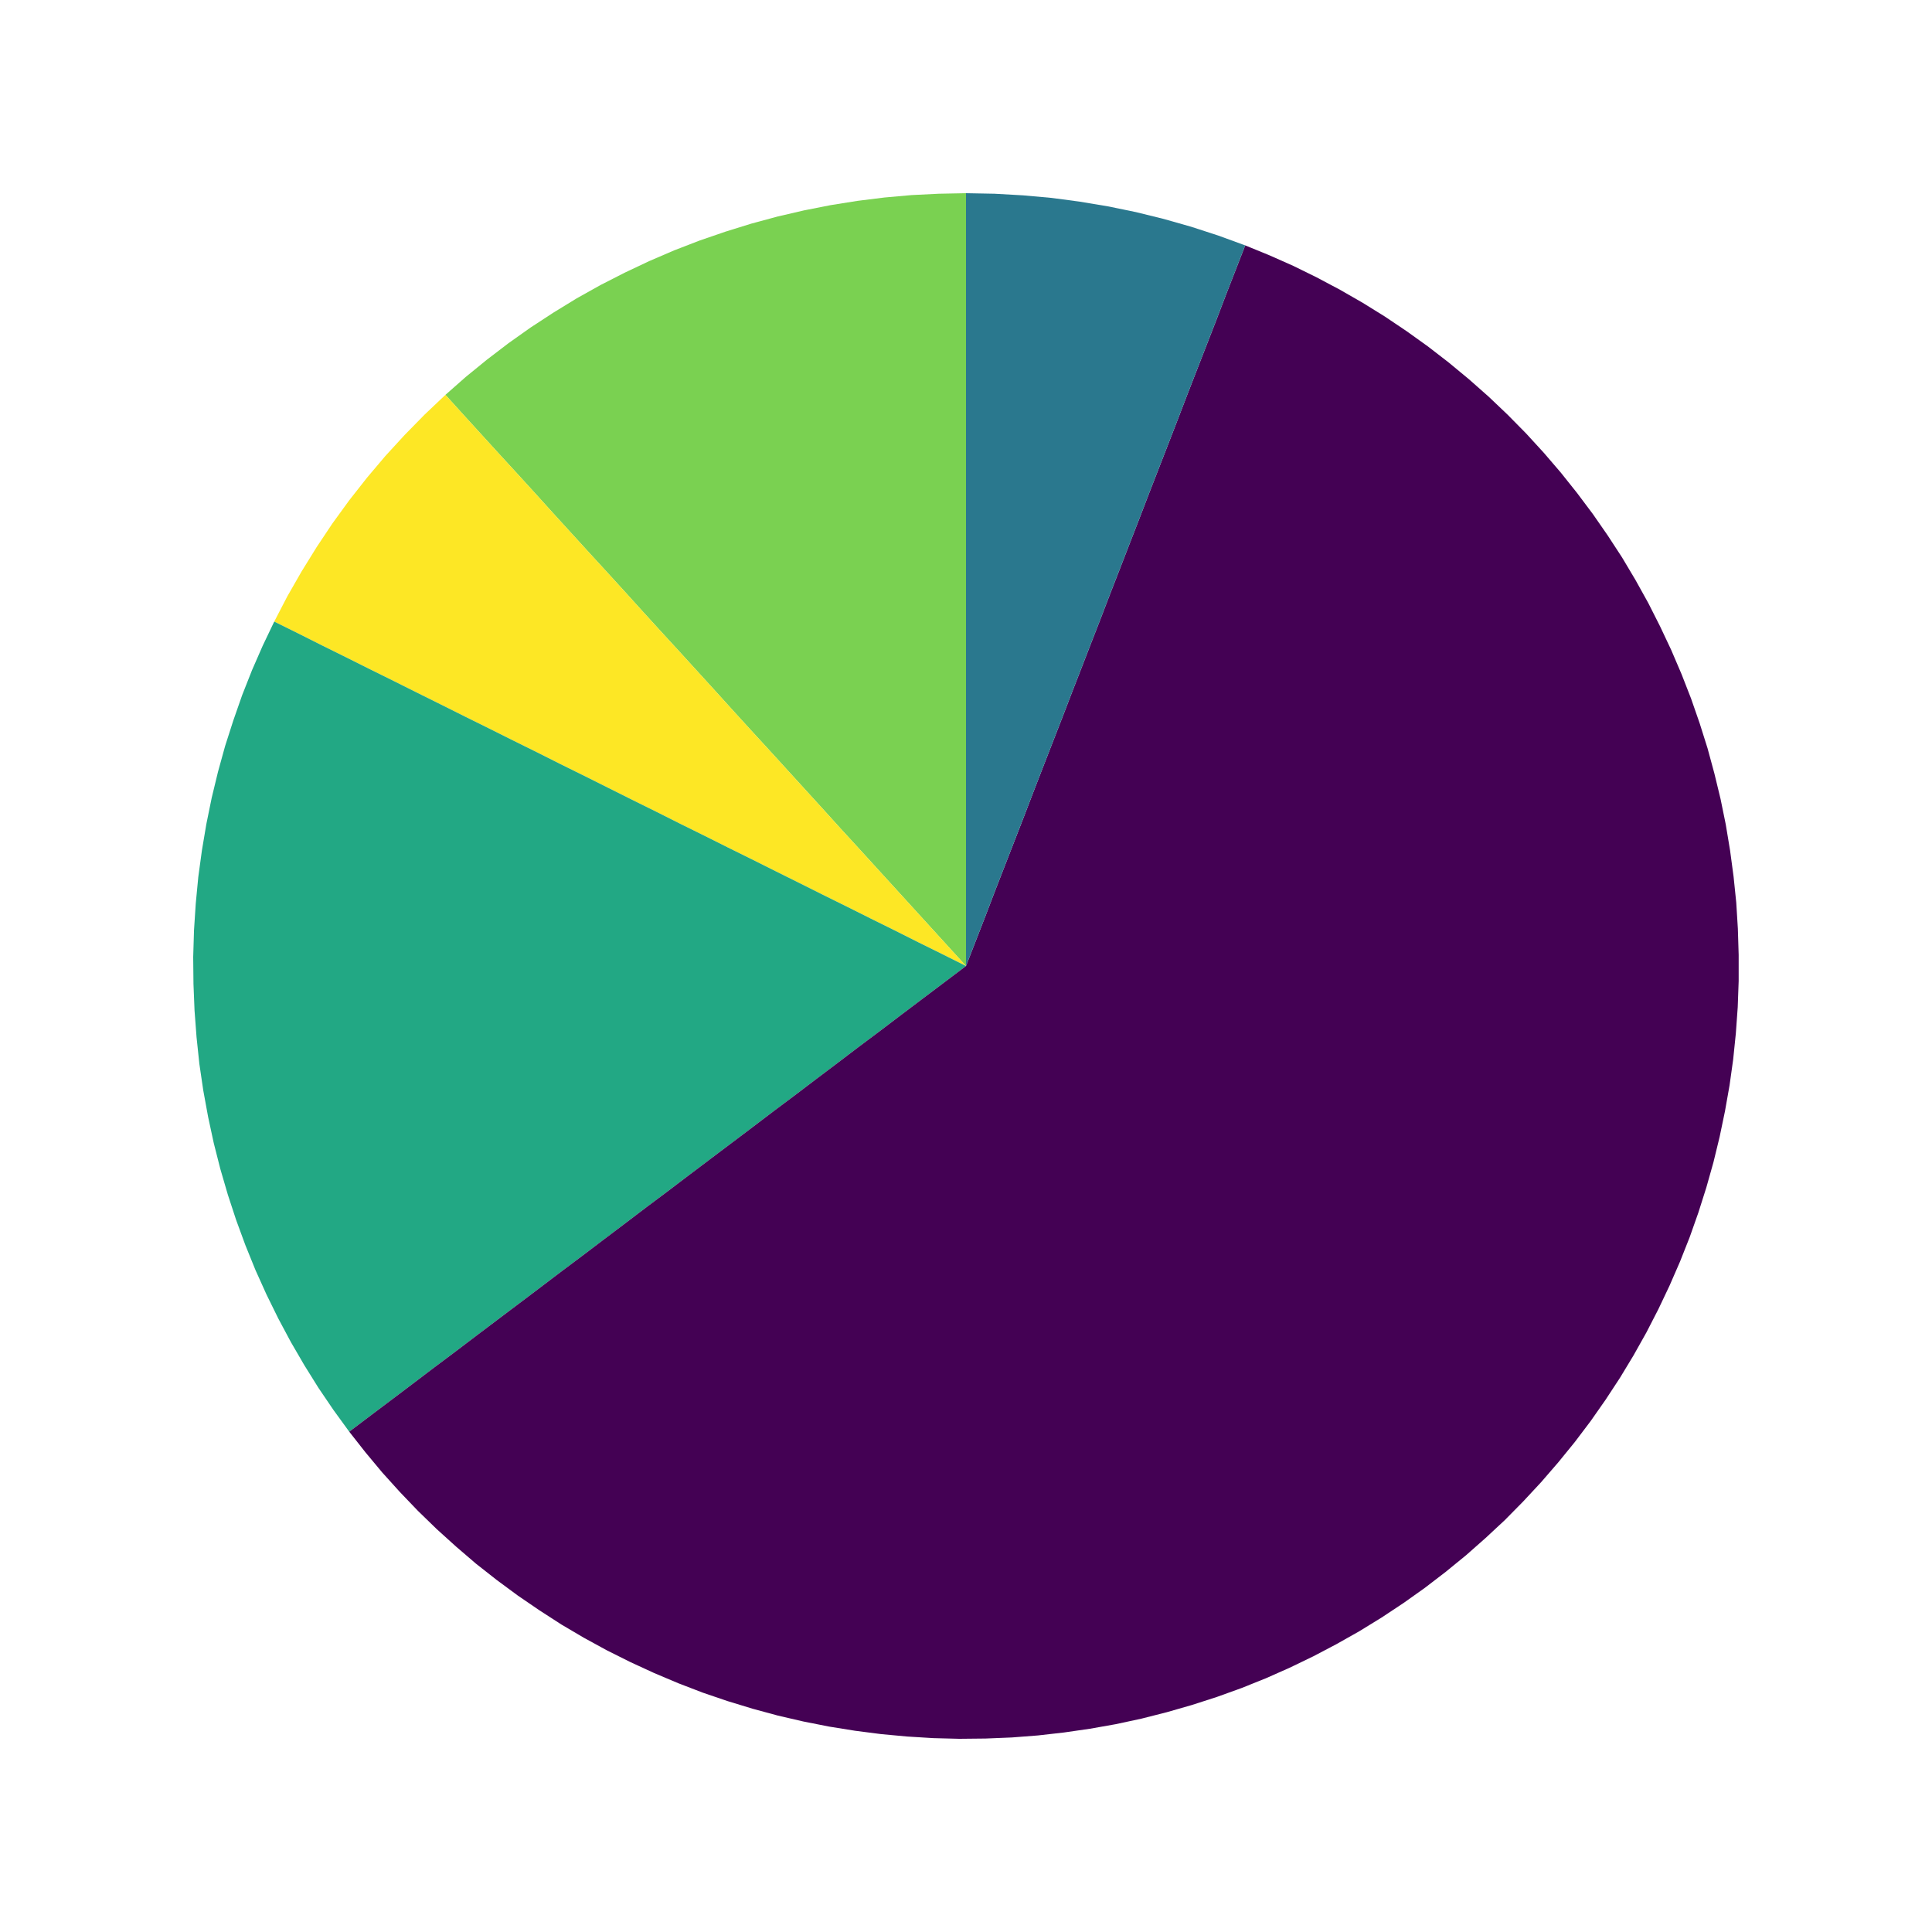 <?xml version='1.0' encoding='UTF-8' ?>
<svg xmlns='http://www.w3.org/2000/svg' xmlns:xlink='http://www.w3.org/1999/xlink' class='svglite' width='144.00pt' height='144.00pt' viewBox='0 0 144.00 144.00'>
<defs>
  <style type='text/css'><![CDATA[
    .svglite line, .svglite polyline, .svglite polygon, .svglite path, .svglite rect, .svglite circle {
      fill: none;
      stroke: #000000;
      stroke-linecap: round;
      stroke-linejoin: round;
      stroke-miterlimit: 10.00;
    }
  ]]></style>
</defs>
<rect width='100%' height='100%' style='stroke: none; fill: #FFFFFF;'/>
<defs>
  <clipPath id='cpMC4wMHwxNDQuMDB8MC4wMHwxNDQuMDA='>
    <rect x='0.00' y='0.00' width='144.00' height='144.00' />
  </clipPath>
</defs>
<g clip-path='url(#cpMC4wMHwxNDQuMDB8MC4wMHwxNDQuMDA=)'>
<polygon points='72.00,72.00 72.00,70.01 72.00,68.03 72.00,66.04 72.00,64.06 72.00,62.07 72.00,60.08 72.00,58.10 72.00,56.11 72.00,54.12 72.00,52.14 72.00,50.15 72.00,48.17 72.00,46.18 72.00,44.19 72.00,42.21 72.00,40.22 72.00,38.23 72.00,36.25 72.00,34.26 72.00,32.28 72.00,30.29 72.00,28.30 72.00,26.32 72.00,24.33 72.00,22.34 72.00,20.36 72.00,18.37 72.00,16.39 72.00,14.40 69.97,14.44 67.95,14.54 65.93,14.72 63.92,14.97 61.91,15.29 59.93,15.68 57.95,16.14 55.99,16.67 54.06,17.27 52.14,17.93 50.25,18.66 48.39,19.46 46.55,20.33 44.75,21.25 42.98,22.24 41.25,23.30 39.55,24.41 37.90,25.58 36.29,26.81 34.72,28.09 33.20,29.43 34.53,30.90 35.87,32.37 37.21,33.84 38.55,35.30 39.89,36.77 41.22,38.24 42.56,39.71 43.90,41.18 45.24,42.64 46.58,44.11 47.91,45.58 49.25,47.05 50.59,48.51 51.93,49.98 53.27,51.45 54.60,52.92 55.94,54.39 57.28,55.85 58.62,57.32 59.96,58.79 61.30,60.26 62.63,61.73 63.97,63.19 65.31,64.66 66.65,66.13 67.99,67.60 69.32,69.06 70.66,70.53 72.00,72.00 72.00,72.00 ' style='stroke-width: 1.07; stroke: none; fill: #7AD151;' />
<polygon points='72.00,72.00 70.66,70.53 69.32,69.06 67.99,67.60 66.65,66.13 65.31,64.66 63.97,63.19 62.63,61.73 61.30,60.26 59.96,58.79 58.62,57.32 57.28,55.85 55.94,54.39 54.60,52.92 53.27,51.45 51.93,49.98 50.59,48.51 49.25,47.05 47.91,45.58 46.58,44.11 45.24,42.64 43.90,41.18 42.56,39.71 41.22,38.24 39.89,36.77 38.55,35.30 37.21,33.84 35.87,32.37 34.53,30.90 33.20,29.43 31.65,30.90 30.16,32.42 28.72,33.99 27.35,35.61 26.03,37.29 24.78,39.01 23.60,40.78 22.48,42.59 21.42,44.44 20.44,46.33 22.22,47.21 23.99,48.10 25.77,48.98 27.55,49.87 29.33,50.75 31.11,51.64 32.88,52.52 34.66,53.41 36.44,54.29 38.22,55.18 40.00,56.06 41.77,56.95 43.55,57.83 45.33,58.72 47.11,59.61 48.89,60.49 50.66,61.38 52.44,62.26 54.22,63.15 56.00,64.03 57.78,64.92 59.55,65.80 61.33,66.69 63.11,67.57 64.89,68.46 66.67,69.34 68.44,70.23 70.22,71.11 72.00,72.00 72.00,72.00 ' style='stroke-width: 1.07; stroke: none; fill: #FDE725;' />
<polygon points='72.00,72.00 70.22,71.11 68.44,70.23 66.67,69.34 64.89,68.46 63.11,67.57 61.33,66.69 59.55,65.80 57.78,64.92 56.00,64.03 54.22,63.15 52.44,62.26 50.66,61.38 48.89,60.49 47.11,59.61 45.33,58.72 43.55,57.83 41.77,56.95 40.00,56.06 38.22,55.18 36.44,54.29 34.66,53.41 32.88,52.52 31.11,51.64 29.33,50.75 27.55,49.87 25.77,48.98 23.99,48.10 22.22,47.21 20.44,46.33 19.58,48.13 18.78,49.96 18.05,51.81 17.39,53.70 16.78,55.60 16.25,57.52 15.78,59.46 15.38,61.42 15.05,63.38 14.78,65.36 14.59,67.35 14.46,69.34 14.40,71.33 14.42,73.33 14.50,75.32 14.65,77.31 14.86,79.30 15.15,81.27 15.51,83.24 15.93,85.19 16.42,87.12 16.98,89.04 17.60,90.93 18.29,92.81 19.04,94.66 19.86,96.48 20.74,98.27 21.68,100.03 22.68,101.75 23.74,103.45 24.86,105.10 26.03,106.71 27.62,105.51 29.20,104.32 30.79,103.12 32.37,101.92 33.96,100.73 35.54,99.53 37.13,98.33 38.71,97.14 40.30,95.94 41.88,94.74 43.47,93.55 45.05,92.35 46.64,91.15 48.22,89.95 49.81,88.76 51.39,87.56 52.98,86.36 54.56,85.17 56.15,83.97 57.73,82.77 59.32,81.58 60.90,80.38 62.49,79.18 64.07,77.98 65.66,76.79 67.24,75.59 68.83,74.39 70.41,73.20 72.00,72.00 72.00,72.00 ' style='stroke-width: 1.07; stroke: none; fill: #22A884;' />
<polygon points='72.00,72.00 70.41,73.20 68.83,74.39 67.24,75.59 65.66,76.79 64.07,77.98 62.49,79.18 60.90,80.38 59.32,81.58 57.73,82.77 56.15,83.97 54.56,85.17 52.98,86.36 51.39,87.56 49.81,88.76 48.22,89.95 46.64,91.15 45.05,92.35 43.47,93.55 41.88,94.74 40.30,95.94 38.71,97.14 37.13,98.33 35.54,99.53 33.96,100.73 32.37,101.92 30.79,103.12 29.20,104.32 27.62,105.51 26.03,106.71 27.24,108.25 28.49,109.75 29.80,111.20 31.15,112.61 32.55,113.97 34.00,115.28 35.48,116.55 37.02,117.76 38.59,118.92 40.20,120.02 41.84,121.08 43.52,122.07 45.24,123.01 46.98,123.88 48.76,124.70 50.56,125.46 52.38,126.16 54.23,126.79 56.10,127.36 57.98,127.87 59.88,128.31 61.80,128.69 63.73,129.00 65.67,129.25 67.61,129.43 69.56,129.55 71.51,129.60 73.46,129.58 75.42,129.50 77.36,129.35 79.30,129.13 81.24,128.85 83.16,128.51 85.07,128.10 86.96,127.62 88.84,127.08 90.70,126.48 92.53,125.82 94.35,125.09 96.13,124.30 97.89,123.45 99.62,122.54 101.32,121.58 102.98,120.56 104.61,119.48 106.20,118.35 107.75,117.16 109.27,115.92 110.73,114.63 112.16,113.30 113.53,111.91 114.86,110.48 116.14,109.00 117.37,107.49 118.55,105.93 119.67,104.33 120.74,102.70 121.75,101.03 122.71,99.32 123.60,97.59 124.44,95.82 125.22,94.03 125.94,92.21 126.59,90.37 127.18,88.51 127.71,86.63 128.17,84.74 128.57,82.82 128.91,80.90 129.18,78.97 129.38,77.02 129.52,75.07 129.59,73.12 129.59,71.17 129.53,69.22 129.41,67.27 129.21,65.33 128.95,63.39 128.63,61.46 128.24,59.55 127.78,57.65 127.27,55.77 126.68,53.90 126.04,52.06 125.33,50.24 124.56,48.44 123.73,46.68 122.85,44.94 121.90,43.23 120.90,41.55 119.83,39.91 118.72,38.31 117.55,36.75 116.33,35.22 115.06,33.74 113.74,32.30 112.37,30.91 110.95,29.56 109.49,28.27 107.98,27.02 106.44,25.83 104.85,24.69 103.23,23.60 101.57,22.57 99.88,21.60 98.15,20.68 96.40,19.82 94.62,19.03 92.81,18.29 92.09,20.14 91.37,21.99 90.66,23.85 89.94,25.70 89.22,27.55 88.50,29.40 87.79,31.25 87.07,33.11 86.35,34.96 85.63,36.81 84.92,38.66 84.20,40.51 83.48,42.37 82.76,44.22 82.05,46.07 81.33,47.92 80.61,49.78 79.89,51.63 79.18,53.48 78.46,55.33 77.74,57.18 77.02,59.04 76.31,60.89 75.59,62.74 74.87,64.59 74.15,66.44 73.44,68.30 72.72,70.15 72.00,72.00 72.00,72.00 ' style='stroke-width: 1.07; stroke: none; fill: #440154;' />
<polygon points='72.00,72.00 72.72,70.15 73.44,68.30 74.15,66.44 74.87,64.59 75.59,62.74 76.31,60.89 77.02,59.04 77.74,57.18 78.46,55.33 79.18,53.48 79.89,51.63 80.61,49.78 81.33,47.92 82.05,46.07 82.76,44.22 83.48,42.37 84.20,40.51 84.92,38.66 85.63,36.81 86.35,34.96 87.07,33.11 87.79,31.25 88.50,29.40 89.22,27.55 89.94,25.70 90.66,23.85 91.37,21.99 92.09,20.14 92.81,18.29 90.81,17.56 88.78,16.90 86.74,16.32 84.67,15.81 82.58,15.38 80.48,15.03 78.37,14.75 76.25,14.56 74.13,14.44 72.00,14.40 72.00,16.39 72.00,18.37 72.00,20.36 72.00,22.34 72.00,24.33 72.00,26.32 72.00,28.30 72.00,30.29 72.00,32.28 72.00,34.26 72.00,36.25 72.00,38.23 72.00,40.22 72.00,42.21 72.00,44.19 72.00,46.18 72.00,48.17 72.00,50.15 72.00,52.14 72.00,54.12 72.00,56.11 72.00,58.10 72.00,60.08 72.00,62.07 72.00,64.06 72.00,66.04 72.00,68.03 72.00,70.01 72.00,72.00 72.00,72.00 ' style='stroke-width: 1.07; stroke: none; fill: #2A788E;' />
<polygon points='72.00,72.00 72.00,70.01 72.00,68.03 72.00,66.04 72.00,64.06 72.00,62.07 72.00,60.08 72.00,58.10 72.00,56.11 72.00,54.12 72.00,52.14 72.00,50.15 72.00,48.17 72.00,46.18 72.00,44.19 72.00,42.21 72.00,40.22 72.00,38.23 72.00,36.25 72.00,34.26 72.00,32.28 72.00,30.29 72.00,28.30 72.00,26.32 72.00,24.33 72.00,22.34 72.00,20.36 72.00,18.37 72.00,16.39 72.00,14.40 72.00,14.40 72.00,16.39 72.00,18.37 72.00,20.36 72.00,22.34 72.00,24.33 72.00,26.32 72.00,28.30 72.00,30.29 72.00,32.28 72.00,34.26 72.00,36.25 72.00,38.23 72.00,40.22 72.00,42.21 72.00,44.19 72.00,46.18 72.00,48.17 72.00,50.15 72.00,52.14 72.00,54.12 72.00,56.11 72.00,58.10 72.00,60.08 72.00,62.07 72.00,64.06 72.00,66.04 72.00,68.03 72.00,70.01 72.00,72.00 72.00,72.00 ' style='stroke-width: 1.07; stroke: none; fill: #414487;' />
</g>
</svg>

